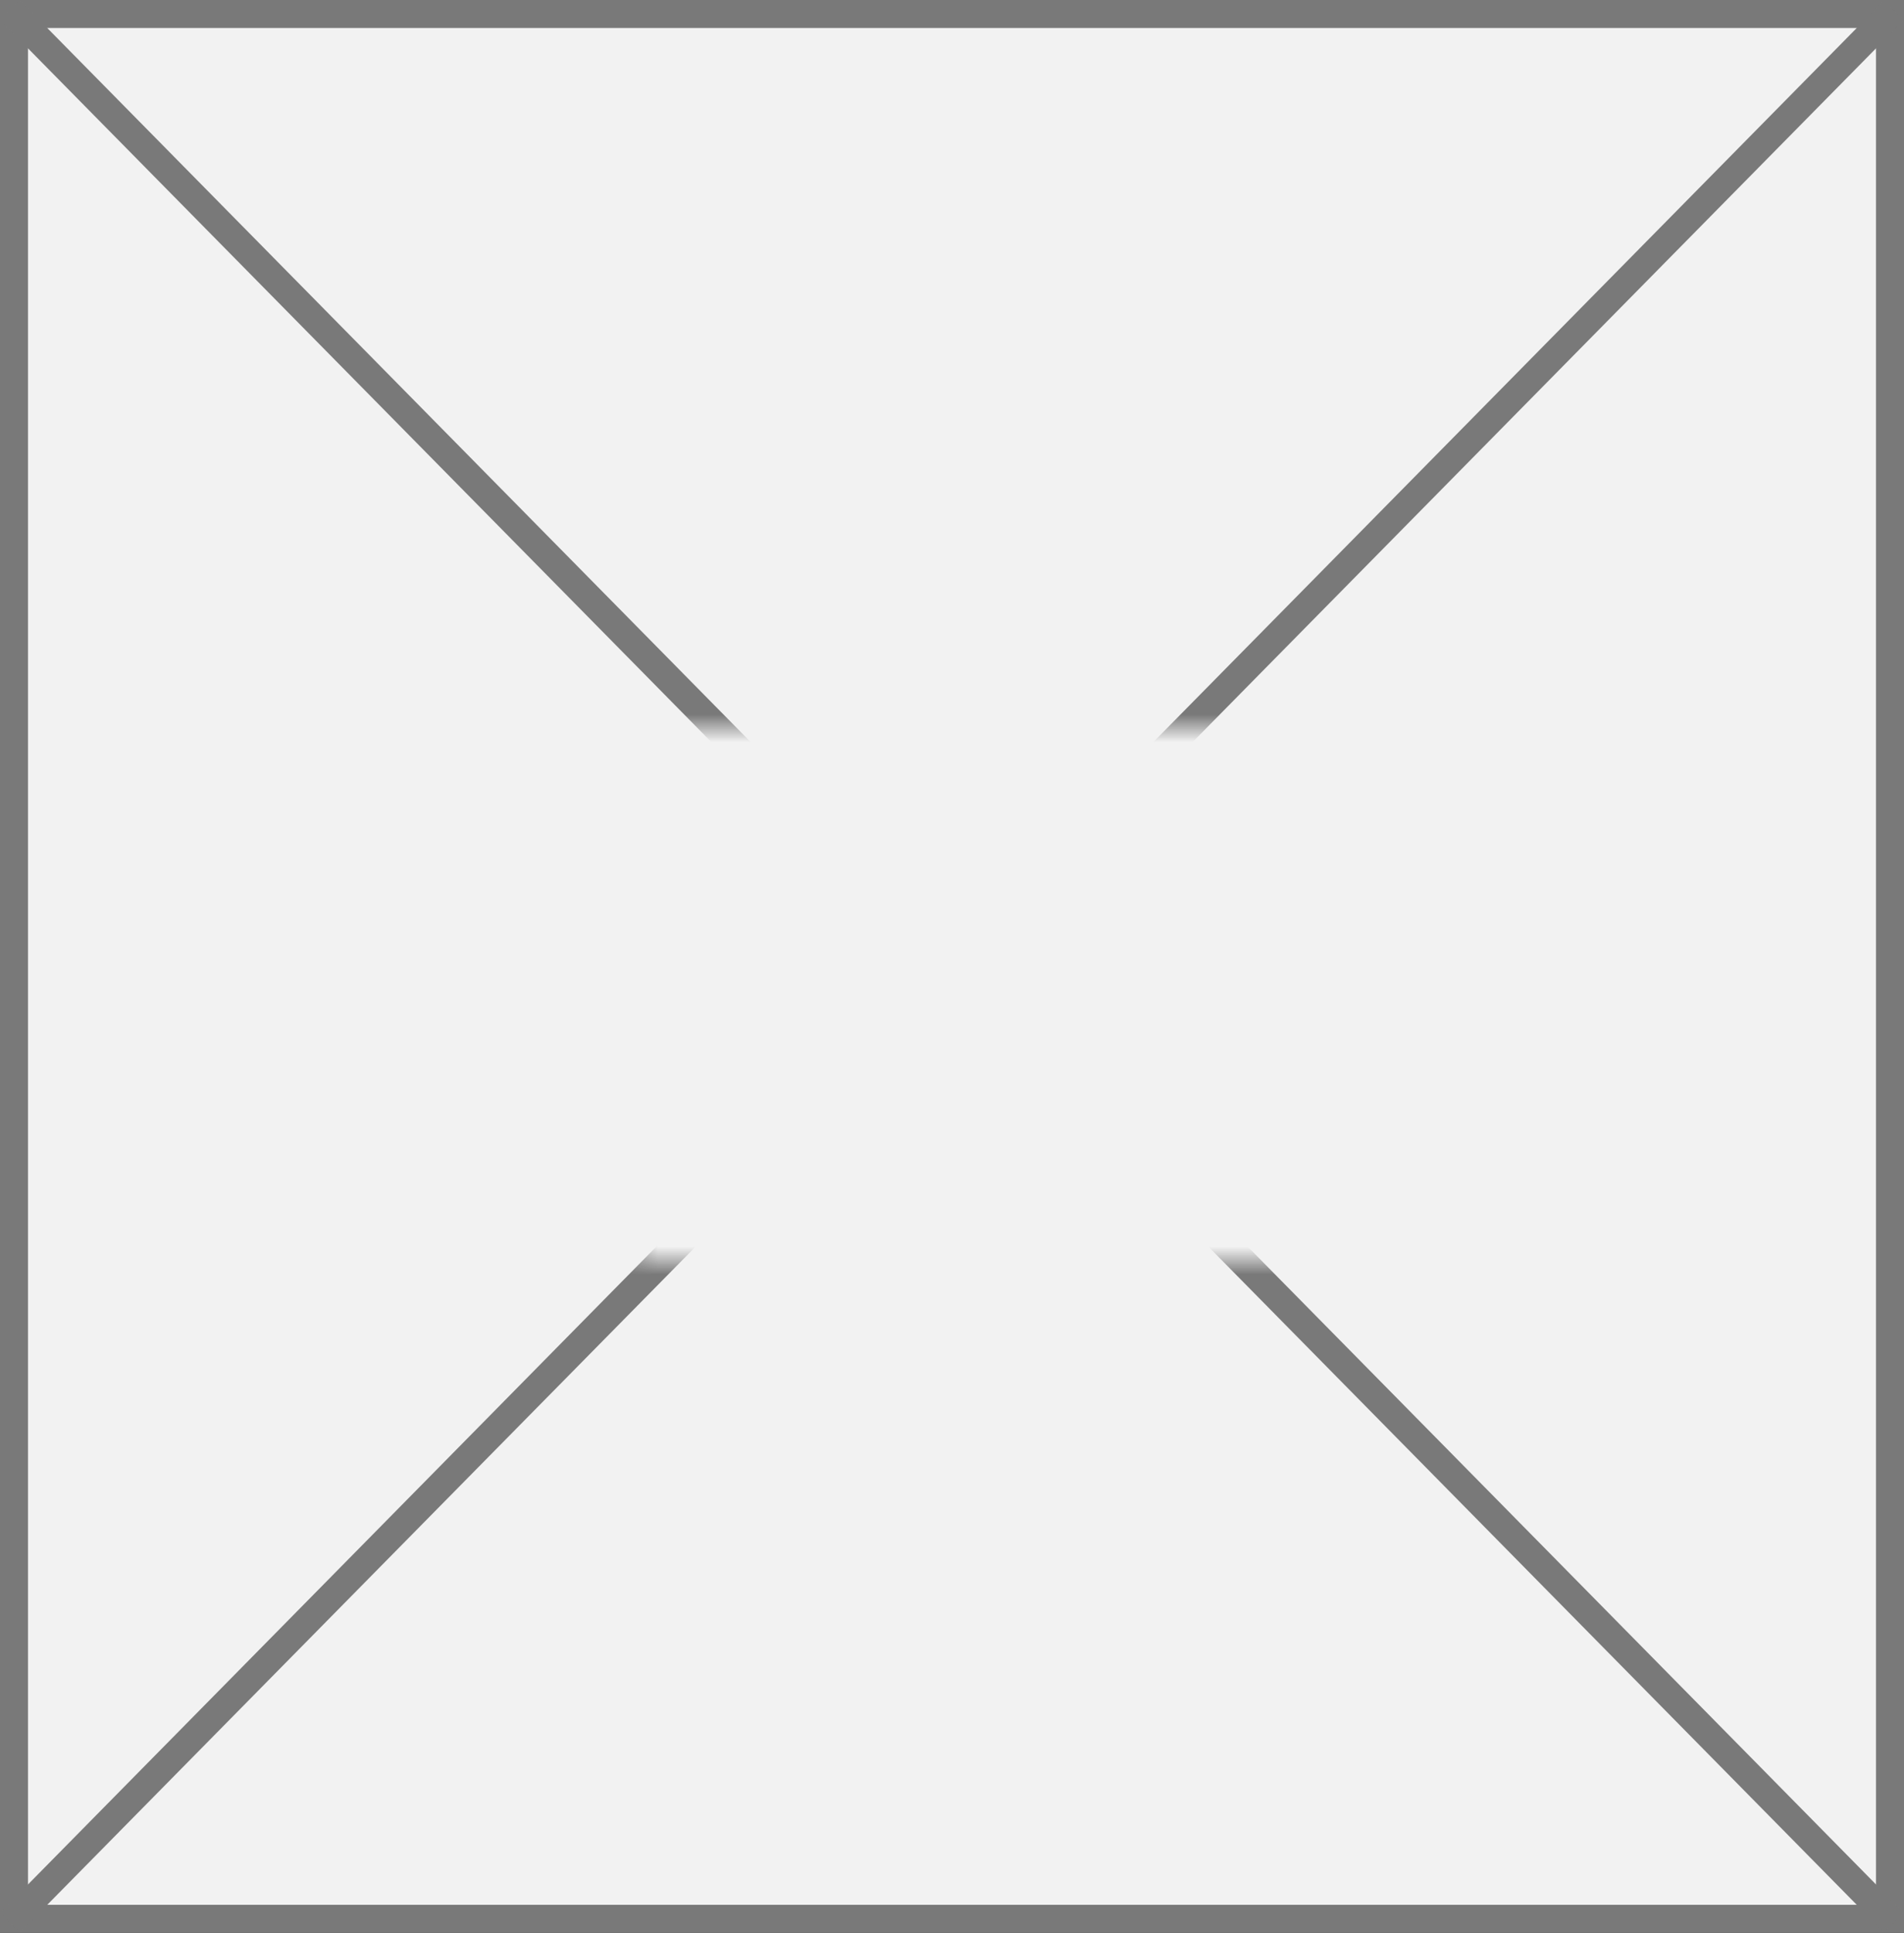 ﻿<?xml version="1.0" encoding="utf-8"?>
<svg version="1.1" xmlns:xlink="http://www.w3.org/1999/xlink" width="68px" height="69px" xmlns="http://www.w3.org/2000/svg">
  <rect width="100%" height="100%" fill="#333333" stroke="none"/>
  <defs>
    <mask fill="white" id="clip36">
      <path d="M 22.5 26  L 47.5 26  L 47.5 45  L 22.5 45  Z M 0 0  L 68 0  L 68 69  L 0 69  Z " fill-rule="evenodd" />
    </mask>
  </defs>
  <g>
    <path d="M 0.5 0.5  L 67.5 0.5  L 67.5 68.5  L 0.5 68.5  L 0.5 0.5  Z " fill-rule="nonzero" fill="#f2f2f2" stroke="none" />
    <path d="M 0.5 0.5  L 67.5 0.5  L 67.5 68.5  L 0.5 68.5  L 0.5 0.5  Z " stroke-width="1" stroke="#797979" fill="none" />
    <path d="M 0.356 0.361  L 67.644 68.639  M 67.644 0.361  L 0.356 68.639  " stroke-width="1" stroke="#797979" fill="none" mask="url(#clip36)" />
  </g>
</svg>